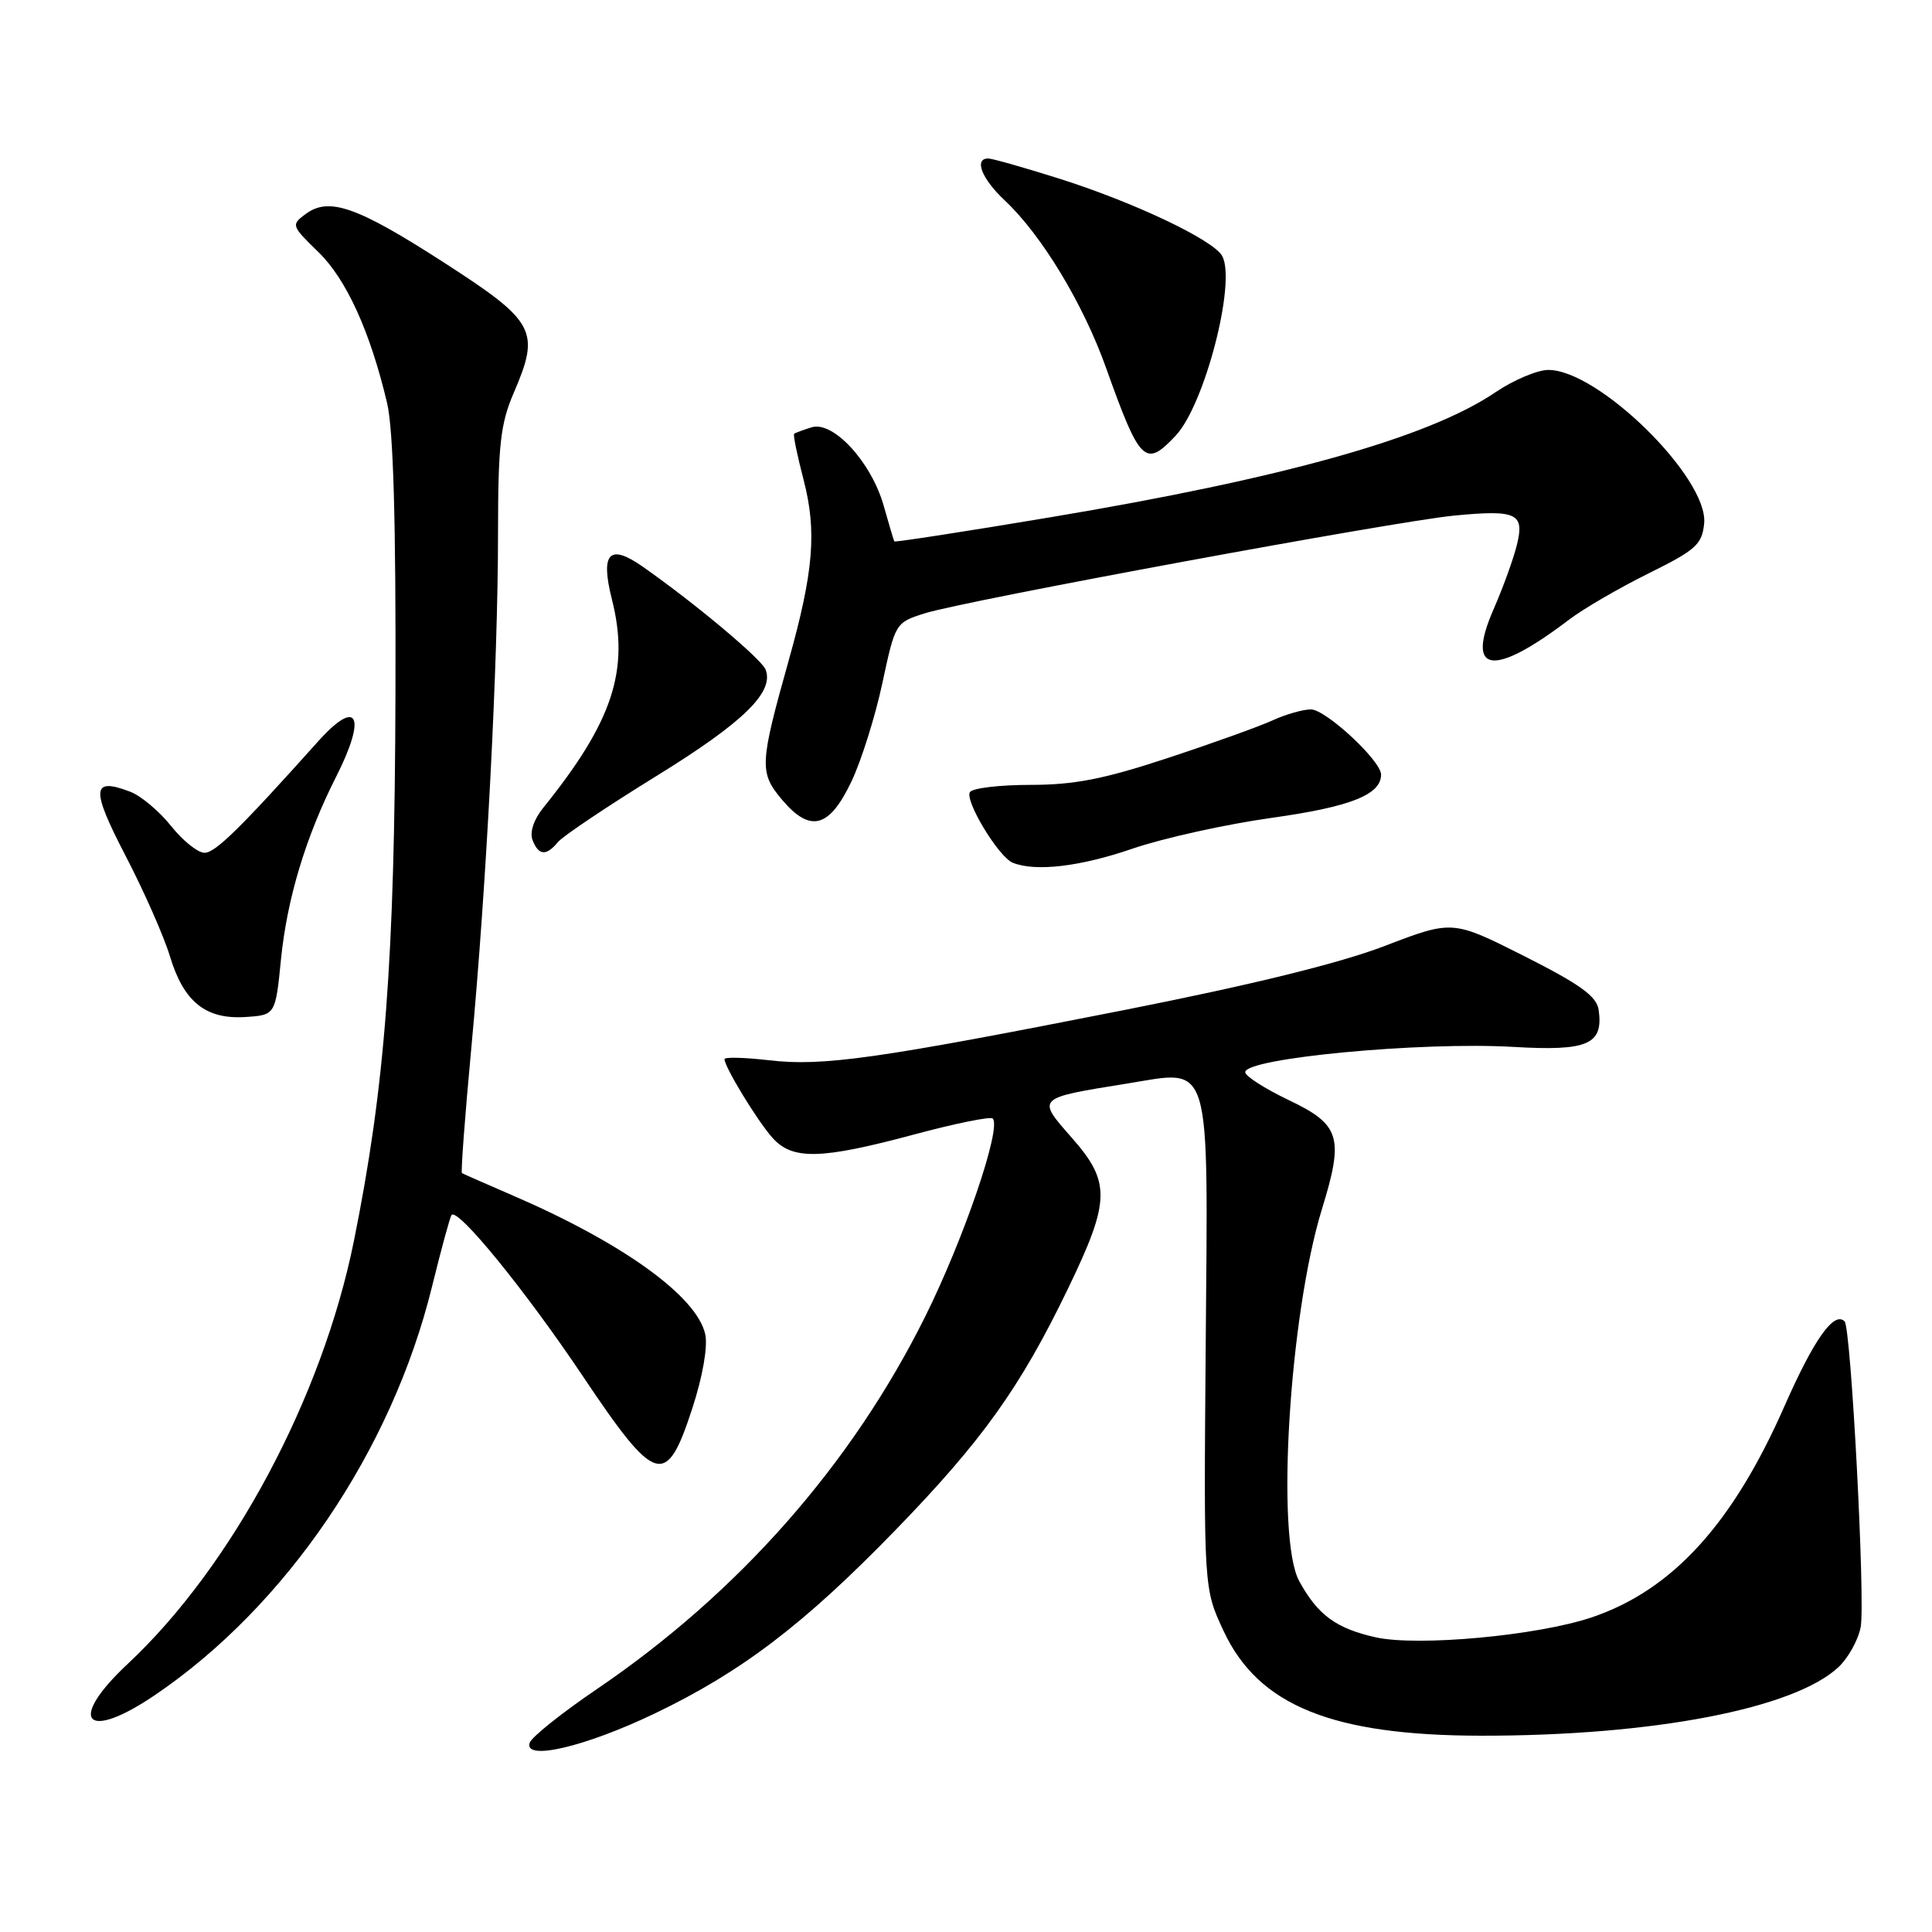 <?xml version="1.0" encoding="UTF-8" standalone="no"?>
<!DOCTYPE svg PUBLIC "-//W3C//DTD SVG 1.1//EN" "http://www.w3.org/Graphics/SVG/1.1/DTD/svg11.dtd" >
<svg xmlns="http://www.w3.org/2000/svg" xmlns:xlink="http://www.w3.org/1999/xlink" version="1.1" viewBox="0 0 256 256">
 <g >
 <path fill="currentColor"
d=" M 86.77 227.04 C 98.24 221.54 106.52 215.24 118.58 202.82 C 130.12 190.94 135.19 183.86 141.49 170.80 C 147.14 159.11 147.21 156.65 142.01 150.75 C 137.34 145.44 137.26 145.52 149.33 143.58 C 160.68 141.75 160.07 139.72 159.76 178.59 C 159.50 210.50 159.50 210.50 162.15 216.15 C 166.77 226.01 176.54 229.97 196.29 229.99 C 219.01 230.01 237.74 226.41 243.61 220.90 C 244.91 219.68 246.23 217.29 246.55 215.59 C 247.18 212.24 245.27 175.93 244.42 175.09 C 243.02 173.69 240.35 177.47 236.44 186.35 C 229.58 201.94 221.60 210.69 210.94 214.30 C 203.77 216.73 187.86 218.20 182.27 216.95 C 177.03 215.77 174.61 214.00 172.15 209.50 C 169.03 203.80 170.84 174.25 175.17 160.19 C 178.10 150.68 177.60 149.02 170.75 145.76 C 167.59 144.25 165.00 142.59 165.00 142.07 C 165.00 140.21 188.31 138.01 200.52 138.72 C 210.41 139.30 212.48 138.40 211.83 133.81 C 211.57 132.01 209.39 130.44 201.99 126.70 C 192.47 121.90 192.47 121.90 183.49 125.34 C 177.54 127.63 165.89 130.49 149.00 133.83 C 116.07 140.33 109.05 141.32 101.89 140.49 C 98.65 140.11 96.00 140.05 96.00 140.34 C 96.00 141.38 100.35 148.51 102.34 150.75 C 105.00 153.73 108.72 153.65 121.07 150.34 C 126.53 148.87 131.25 147.91 131.54 148.21 C 132.75 149.41 127.70 164.20 122.57 174.50 C 112.82 194.09 97.84 211.08 79.08 223.82 C 74.44 226.97 70.45 230.16 70.19 230.92 C 69.37 233.38 77.54 231.47 86.77 227.04 Z  M 20.51 224.62 C 37.92 212.83 51.90 192.23 57.24 170.50 C 58.46 165.55 59.62 161.28 59.83 161.00 C 60.61 159.94 69.62 171.00 77.20 182.31 C 86.95 196.86 88.29 197.24 91.77 186.50 C 93.12 182.35 93.80 178.40 93.45 176.81 C 92.36 171.79 82.57 164.73 68.00 158.43 C 64.42 156.89 61.37 155.54 61.21 155.44 C 61.05 155.34 61.61 147.89 62.45 138.88 C 64.46 117.34 65.99 87.87 65.99 70.69 C 66.00 58.92 66.31 56.15 68.08 52.04 C 71.61 43.84 70.96 42.62 58.92 34.85 C 47.35 27.38 43.60 26.06 40.51 28.35 C 38.56 29.79 38.60 29.91 42.17 33.38 C 45.89 36.99 49.05 43.92 51.29 53.40 C 52.12 56.90 52.47 69.01 52.40 92.00 C 52.30 127.28 51.03 143.96 46.89 164.45 C 42.70 185.20 30.75 207.54 16.94 220.46 C 8.85 228.02 11.29 230.87 20.51 224.62 Z  M 37.24 127.04 C 38.04 119.08 40.53 110.83 44.53 102.94 C 48.64 94.83 47.39 92.39 42.14 98.25 C 31.81 109.78 28.53 113.00 27.10 113.00 C 26.22 113.00 24.22 111.40 22.66 109.44 C 21.10 107.48 18.66 105.44 17.24 104.90 C 12.13 102.96 12.02 104.50 16.64 113.40 C 19.08 118.09 21.72 124.08 22.51 126.69 C 24.33 132.74 27.24 135.09 32.50 134.76 C 36.50 134.50 36.50 134.50 37.24 127.04 Z  M 150.07 112.45 C 154.16 111.05 162.45 109.22 168.50 108.37 C 178.95 106.91 183.00 105.30 183.00 102.64 C 183.00 100.80 175.67 94.00 173.70 94.00 C 172.66 94.00 170.38 94.65 168.65 95.44 C 166.92 96.24 160.66 98.49 154.74 100.44 C 146.29 103.23 142.37 104.00 136.54 104.00 C 132.46 104.00 128.85 104.43 128.52 104.96 C 127.81 106.11 132.34 113.58 134.20 114.32 C 137.22 115.53 143.12 114.84 150.07 112.45 Z  M 73.94 111.57 C 74.60 110.78 80.46 106.85 86.99 102.82 C 98.51 95.71 102.60 91.72 101.45 88.73 C 100.91 87.33 92.11 79.95 85.17 75.09 C 80.74 71.98 79.53 73.26 81.08 79.41 C 83.45 88.80 81.20 95.61 71.97 107.05 C 70.73 108.59 70.17 110.27 70.56 111.30 C 71.36 113.38 72.38 113.46 73.94 111.57 Z  M 112.84 103.51 C 114.14 100.76 115.98 94.91 116.92 90.51 C 118.63 82.54 118.65 82.49 122.57 81.26 C 127.88 79.59 184.93 69.06 192.67 68.32 C 200.97 67.52 202.03 68.01 201.00 72.18 C 200.56 74.01 199.16 77.86 197.90 80.75 C 194.17 89.27 197.84 89.77 207.92 82.10 C 209.80 80.67 214.53 77.92 218.42 75.99 C 224.73 72.87 225.53 72.15 225.81 69.35 C 226.39 63.35 211.78 48.97 205.14 49.02 C 203.69 49.03 200.54 50.36 198.15 51.98 C 189.29 57.99 170.13 63.37 139.07 68.56 C 127.84 70.44 118.58 71.87 118.50 71.74 C 118.42 71.61 117.79 69.47 117.09 67.00 C 115.46 61.24 110.41 55.74 107.55 56.62 C 106.42 56.97 105.38 57.35 105.23 57.48 C 105.07 57.61 105.64 60.36 106.48 63.58 C 108.25 70.39 107.81 75.75 104.51 87.50 C 100.65 101.26 100.59 102.36 103.61 105.95 C 107.36 110.40 109.89 109.74 112.84 103.51 Z  M 155.79 57.72 C 159.62 53.64 163.82 37.45 161.96 33.94 C 160.83 31.81 150.23 26.78 140.20 23.62 C 135.63 22.18 131.47 21.00 130.95 21.00 C 129.02 21.00 130.09 23.71 133.14 26.56 C 138.01 31.13 143.53 40.24 146.56 48.75 C 151.06 61.35 151.75 62.02 155.79 57.72 Z "/>
</g>
</svg>